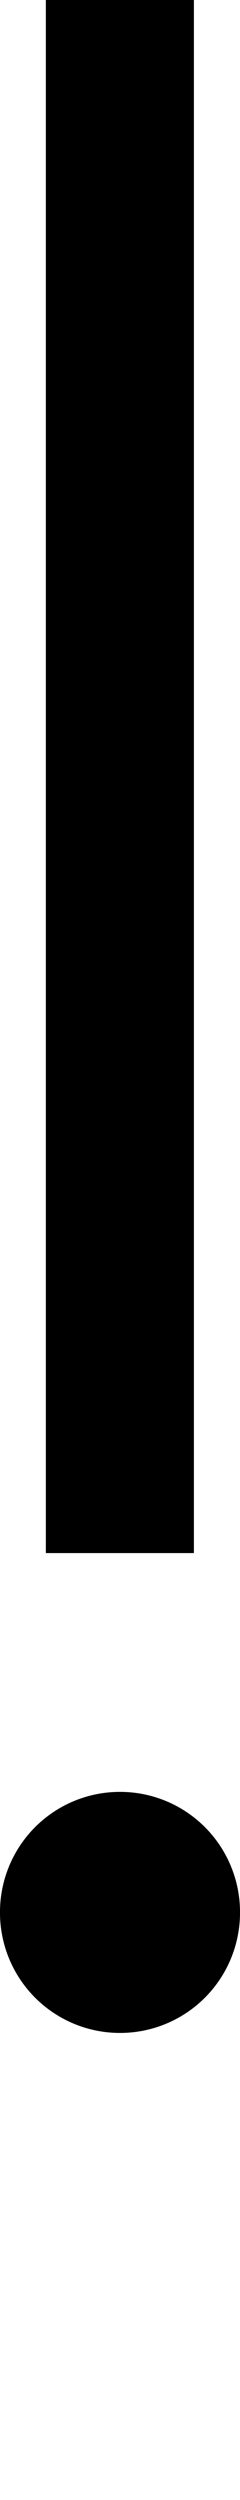 <?xml version="1.0" encoding="UTF-8" standalone="no"?>
<!-- Created with Inkscape (http://www.inkscape.org/) -->

<svg
   width="0.963mm"
   height="9.998mm"
   viewBox="0 0 0.963 9.998"
   version="1.1"
   id="svg5"
   sodipodi:docname="exclam.svg"
   inkscape:version="1.1.1 (3bf5ae0d25, 2021-09-20)"
   xmlns:inkscape="http://www.inkscape.org/namespaces/inkscape"
   xmlns:sodipodi="http://sodipodi.sourceforge.net/DTD/sodipodi-0.dtd"
   xmlns="http://www.w3.org/2000/svg"
   xmlns:svg="http://www.w3.org/2000/svg">
  <sodipodi:namedview
     id="namedview7"
     pagecolor="#ffffff"
     bordercolor="#cccccc"
     borderopacity="1"
     inkscape:pageshadow="0"
     inkscape:pageopacity="1"
     inkscape:pagecheckerboard="0"
     inkscape:document-units="mm"
     showgrid="false"
     inkscape:zoom="10.248373"
     inkscape:cx="35.029952"
     inkscape:cy="24.930788"
     inkscape:window-width="1920"
     inkscape:window-height="1017"
     inkscape:window-x="1912"
     inkscape:window-y="-8"
     inkscape:window-maximized="1"
     inkscape:current-layer="layer1" />
  <defs
     id="defs2" />
  <g
     inkscape:label="Layer 1"
     inkscape:groupmode="layer"
     id="layer1"
     transform="translate(-44.362,-117.684)">
    <path
       id="path5853"
       style="color:#000000;fill:#000000;stroke-width:1;-inkscape-stroke:none"
       d="m 44.546,117.684 v 6.211 h 0.594 v -6.211 z m 0.297,7.166 a 0.481,0.481 0 0 0 -0.481,0.482 0.481,0.481 0 0 0 0.481,0.482 0.481,0.481 0 0 0 0.482,-0.482 0.481,0.481 0 0 0 -0.482,-0.482 z" />
  </g>
</svg>
